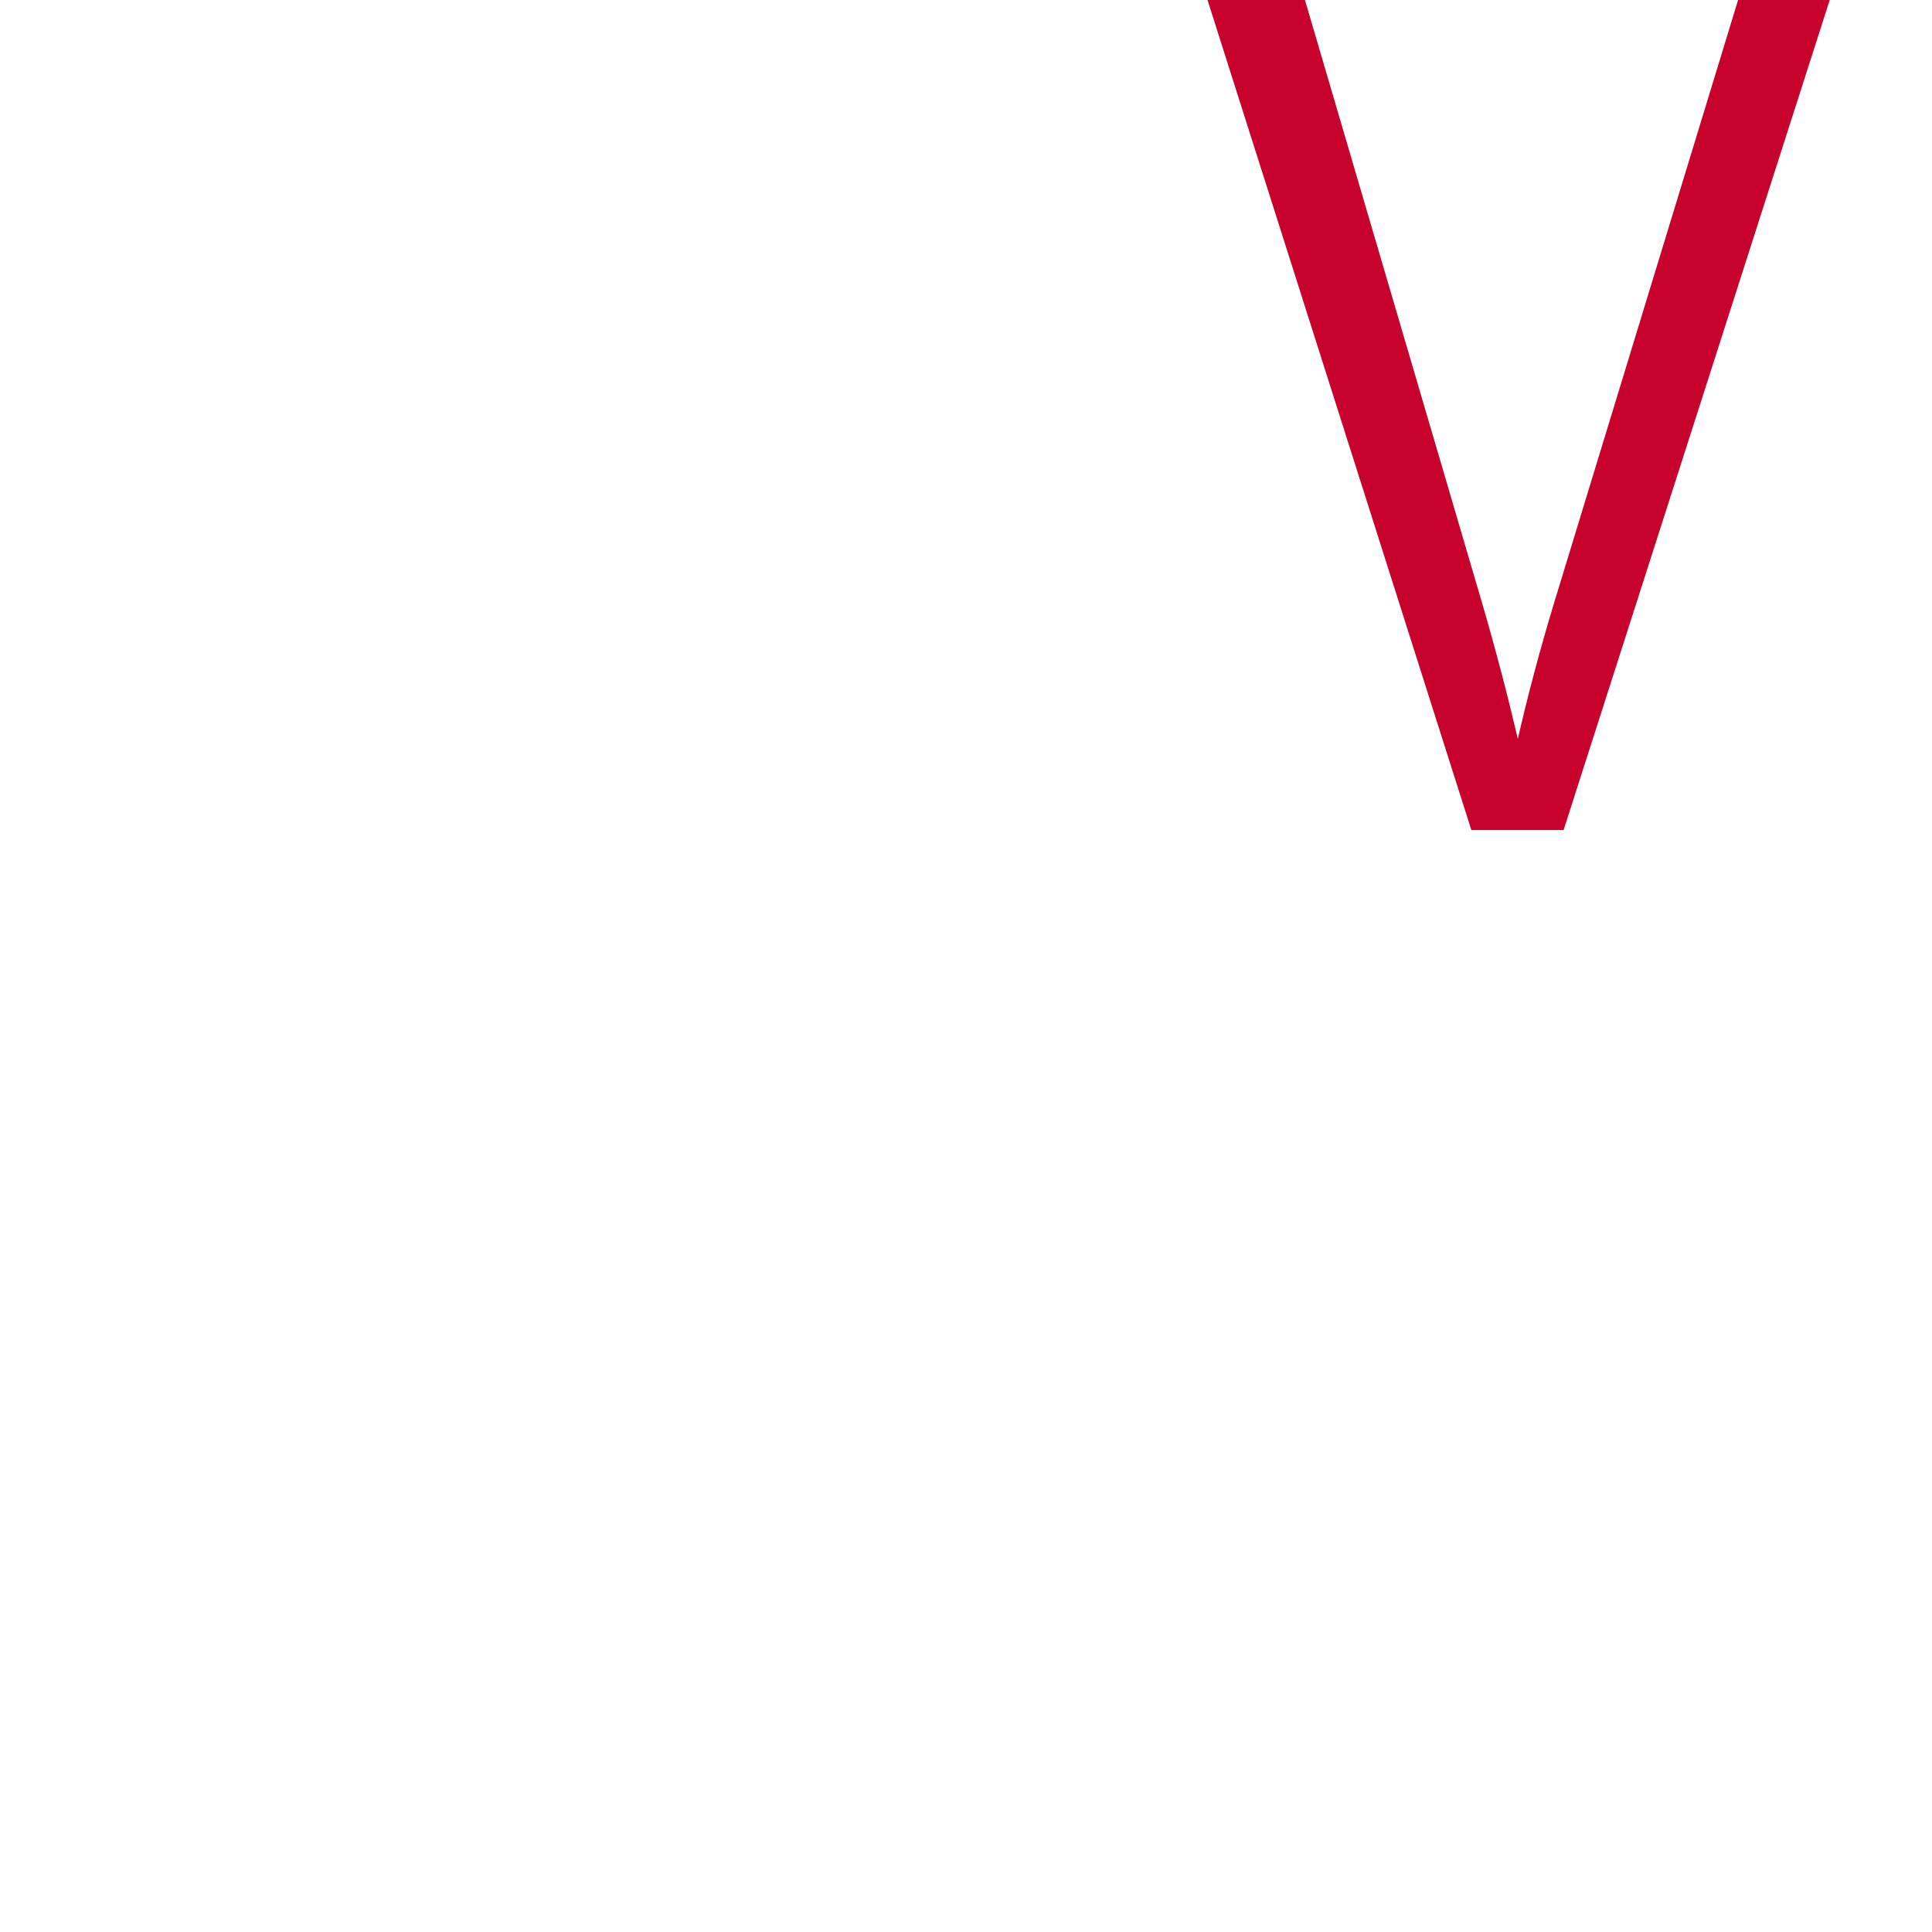 <svg xmlns="http://www.w3.org/2000/svg" width="16" height="16" viewBox="0 0 16 16">
  <g fill="none" fill-rule="evenodd">
    <rect width="16" height="16"/>
    <path fill="#C7022D" fill-rule="nonzero" d="M12.185,6.874 L10,0 L10.807,0 L12.274,4.994 C12.387,5.381 12.485,5.756 12.57,6.119 C12.657,5.741 12.757,5.366 12.87,4.994 L14.394,0 L15.153,0 L12.949,6.874 L12.185,6.874 Z"/>
  </g>
</svg>
